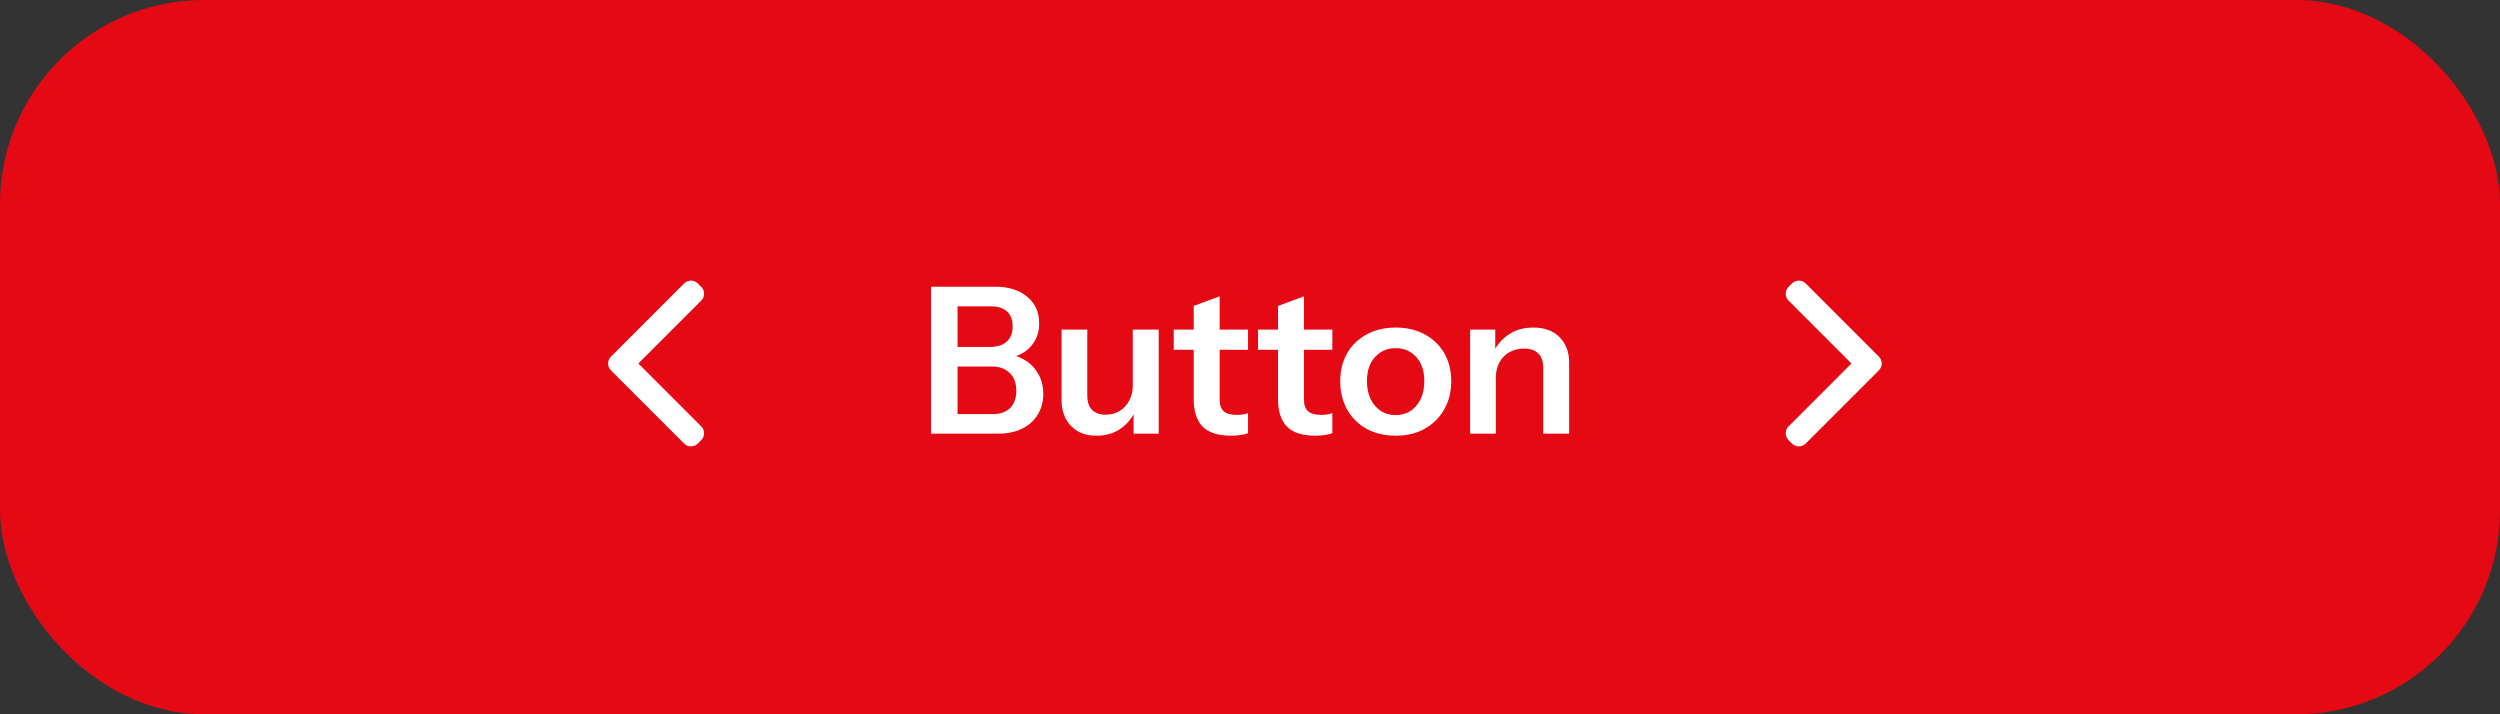 <svg width="196" height="56" viewBox="0 0 196 56" fill="none" xmlns="http://www.w3.org/2000/svg">
<rect x="0" y="0" width="196" height="56" fill="#333333" stroke="none"/>
<rect width="196" height="56" rx="16" fill="#E50914"/>
<path d="M53.633 22.224C53.931 21.926 54.414 21.926 54.711 22.224L54.977 22.488C55.275 22.786 55.275 23.269 54.977 23.567L50.046 28.497L54.977 33.428C55.275 33.726 55.275 34.208 54.977 34.506L54.711 34.772C54.414 35.069 53.931 35.069 53.633 34.772L47.898 29.036C47.6 28.739 47.6 28.256 47.898 27.958L53.633 22.224Z" fill="white"/>
<path d="M74.624 34V32.464H77.84C78.427 32.464 78.88 32.304 79.2 31.984C79.52 31.653 79.68 31.205 79.68 30.64C79.68 30.053 79.509 29.589 79.168 29.248C78.827 28.907 78.352 28.736 77.744 28.736H74.624V27.2H77.6C78.176 27.2 78.619 27.061 78.928 26.784C79.237 26.507 79.392 26.107 79.392 25.584C79.392 25.072 79.243 24.683 78.944 24.416C78.656 24.149 78.229 24.016 77.664 24.016H74.624V22.48H78.048C79.083 22.48 79.909 22.741 80.528 23.264C81.157 23.776 81.472 24.475 81.472 25.36C81.472 25.915 81.339 26.4 81.072 26.816C80.816 27.221 80.469 27.536 80.032 27.76C79.595 27.984 79.099 28.096 78.544 28.096L78.624 27.76C79.211 27.76 79.744 27.893 80.224 28.16C80.704 28.416 81.083 28.779 81.36 29.248C81.648 29.717 81.792 30.261 81.792 30.88C81.792 31.509 81.643 32.059 81.344 32.528C81.056 32.997 80.645 33.36 80.112 33.616C79.589 33.872 78.971 34 78.256 34H74.624ZM72.992 34V22.48H75.072V34H72.992ZM85.962 34.16C85.397 34.16 84.906 34.043 84.49 33.808C84.085 33.563 83.77 33.232 83.546 32.816C83.333 32.4 83.226 31.931 83.226 31.408V25.84H85.242V30.992C85.242 31.493 85.365 31.872 85.61 32.128C85.866 32.384 86.223 32.512 86.682 32.512C87.098 32.512 87.461 32.416 87.77 32.224C88.09 32.032 88.341 31.765 88.522 31.424C88.714 31.072 88.81 30.677 88.81 30.24L89.018 32.192C88.751 32.789 88.351 33.269 87.818 33.632C87.295 33.984 86.677 34.16 85.962 34.16ZM88.874 34V32.08H88.81V25.84H90.842V34H88.874ZM96.517 34.16C95.515 34.16 94.773 33.925 94.293 33.456C93.824 32.976 93.589 32.261 93.589 31.312V23.984L95.621 23.232V31.36C95.621 31.755 95.728 32.048 95.941 32.24C96.155 32.432 96.491 32.528 96.949 32.528C97.131 32.528 97.291 32.517 97.429 32.496C97.579 32.464 97.717 32.427 97.845 32.384V33.952C97.717 34.016 97.536 34.064 97.301 34.096C97.067 34.139 96.805 34.16 96.517 34.16ZM92.021 27.424V25.84H97.845V27.424H92.021ZM103.127 34.16C102.124 34.16 101.383 33.925 100.903 33.456C100.433 32.976 100.199 32.261 100.199 31.312V23.984L102.231 23.232V31.36C102.231 31.755 102.337 32.048 102.551 32.24C102.764 32.432 103.1 32.528 103.559 32.528C103.74 32.528 103.9 32.517 104.039 32.496C104.188 32.464 104.327 32.427 104.455 32.384V33.952C104.327 34.016 104.145 34.064 103.911 34.096C103.676 34.139 103.415 34.16 103.127 34.16ZM98.631 27.424V25.84H104.455V27.424H98.631ZM109.425 34.16C108.561 34.16 107.798 33.979 107.137 33.616C106.486 33.253 105.979 32.752 105.617 32.112C105.254 31.461 105.073 30.72 105.073 29.888C105.073 29.056 105.254 28.325 105.617 27.696C105.979 27.067 106.486 26.576 107.137 26.224C107.798 25.861 108.561 25.68 109.425 25.68C110.299 25.68 111.062 25.861 111.713 26.224C112.363 26.576 112.87 27.067 113.233 27.696C113.595 28.325 113.777 29.056 113.777 29.888C113.777 30.72 113.59 31.461 113.217 32.112C112.854 32.752 112.347 33.253 111.697 33.616C111.046 33.979 110.289 34.16 109.425 34.16ZM109.425 32.544C109.851 32.544 110.235 32.437 110.577 32.224C110.918 32 111.185 31.691 111.377 31.296C111.569 30.891 111.665 30.416 111.665 29.872C111.665 29.072 111.451 28.443 111.025 27.984C110.609 27.525 110.075 27.296 109.425 27.296C108.774 27.296 108.235 27.525 107.809 27.984C107.382 28.443 107.169 29.072 107.169 29.872C107.169 30.416 107.265 30.891 107.457 31.296C107.659 31.691 107.926 32 108.257 32.224C108.598 32.437 108.987 32.544 109.425 32.544ZM115.26 34V25.84H117.228V27.76H117.276V34H115.26ZM120.988 34V28.848C120.988 28.347 120.86 27.968 120.604 27.712C120.348 27.456 119.974 27.328 119.484 27.328C119.057 27.328 118.673 27.424 118.332 27.616C118.001 27.808 117.74 28.075 117.548 28.416C117.366 28.757 117.276 29.152 117.276 29.6L117.068 27.648C117.345 27.051 117.75 26.576 118.284 26.224C118.817 25.861 119.457 25.68 120.204 25.68C121.089 25.68 121.777 25.931 122.267 26.432C122.769 26.933 123.02 27.6 123.02 28.432V34H120.988Z" fill="white"/>
<path d="M140.488 22.223C140.786 21.926 141.27 21.926 141.567 22.223L147.302 27.958C147.6 28.256 147.6 28.739 147.302 29.037L141.567 34.771C141.27 35.069 140.786 35.069 140.488 34.771L140.224 34.506C139.926 34.208 139.926 33.725 140.224 33.428L145.154 28.497L140.224 23.567C139.926 23.269 139.926 22.786 140.224 22.488L140.488 22.223ZM140.92 22.21L140.921 22.211L140.92 22.21ZM141.136 22.211L141.135 22.21L141.136 22.211Z" fill="white"/>
</svg>

